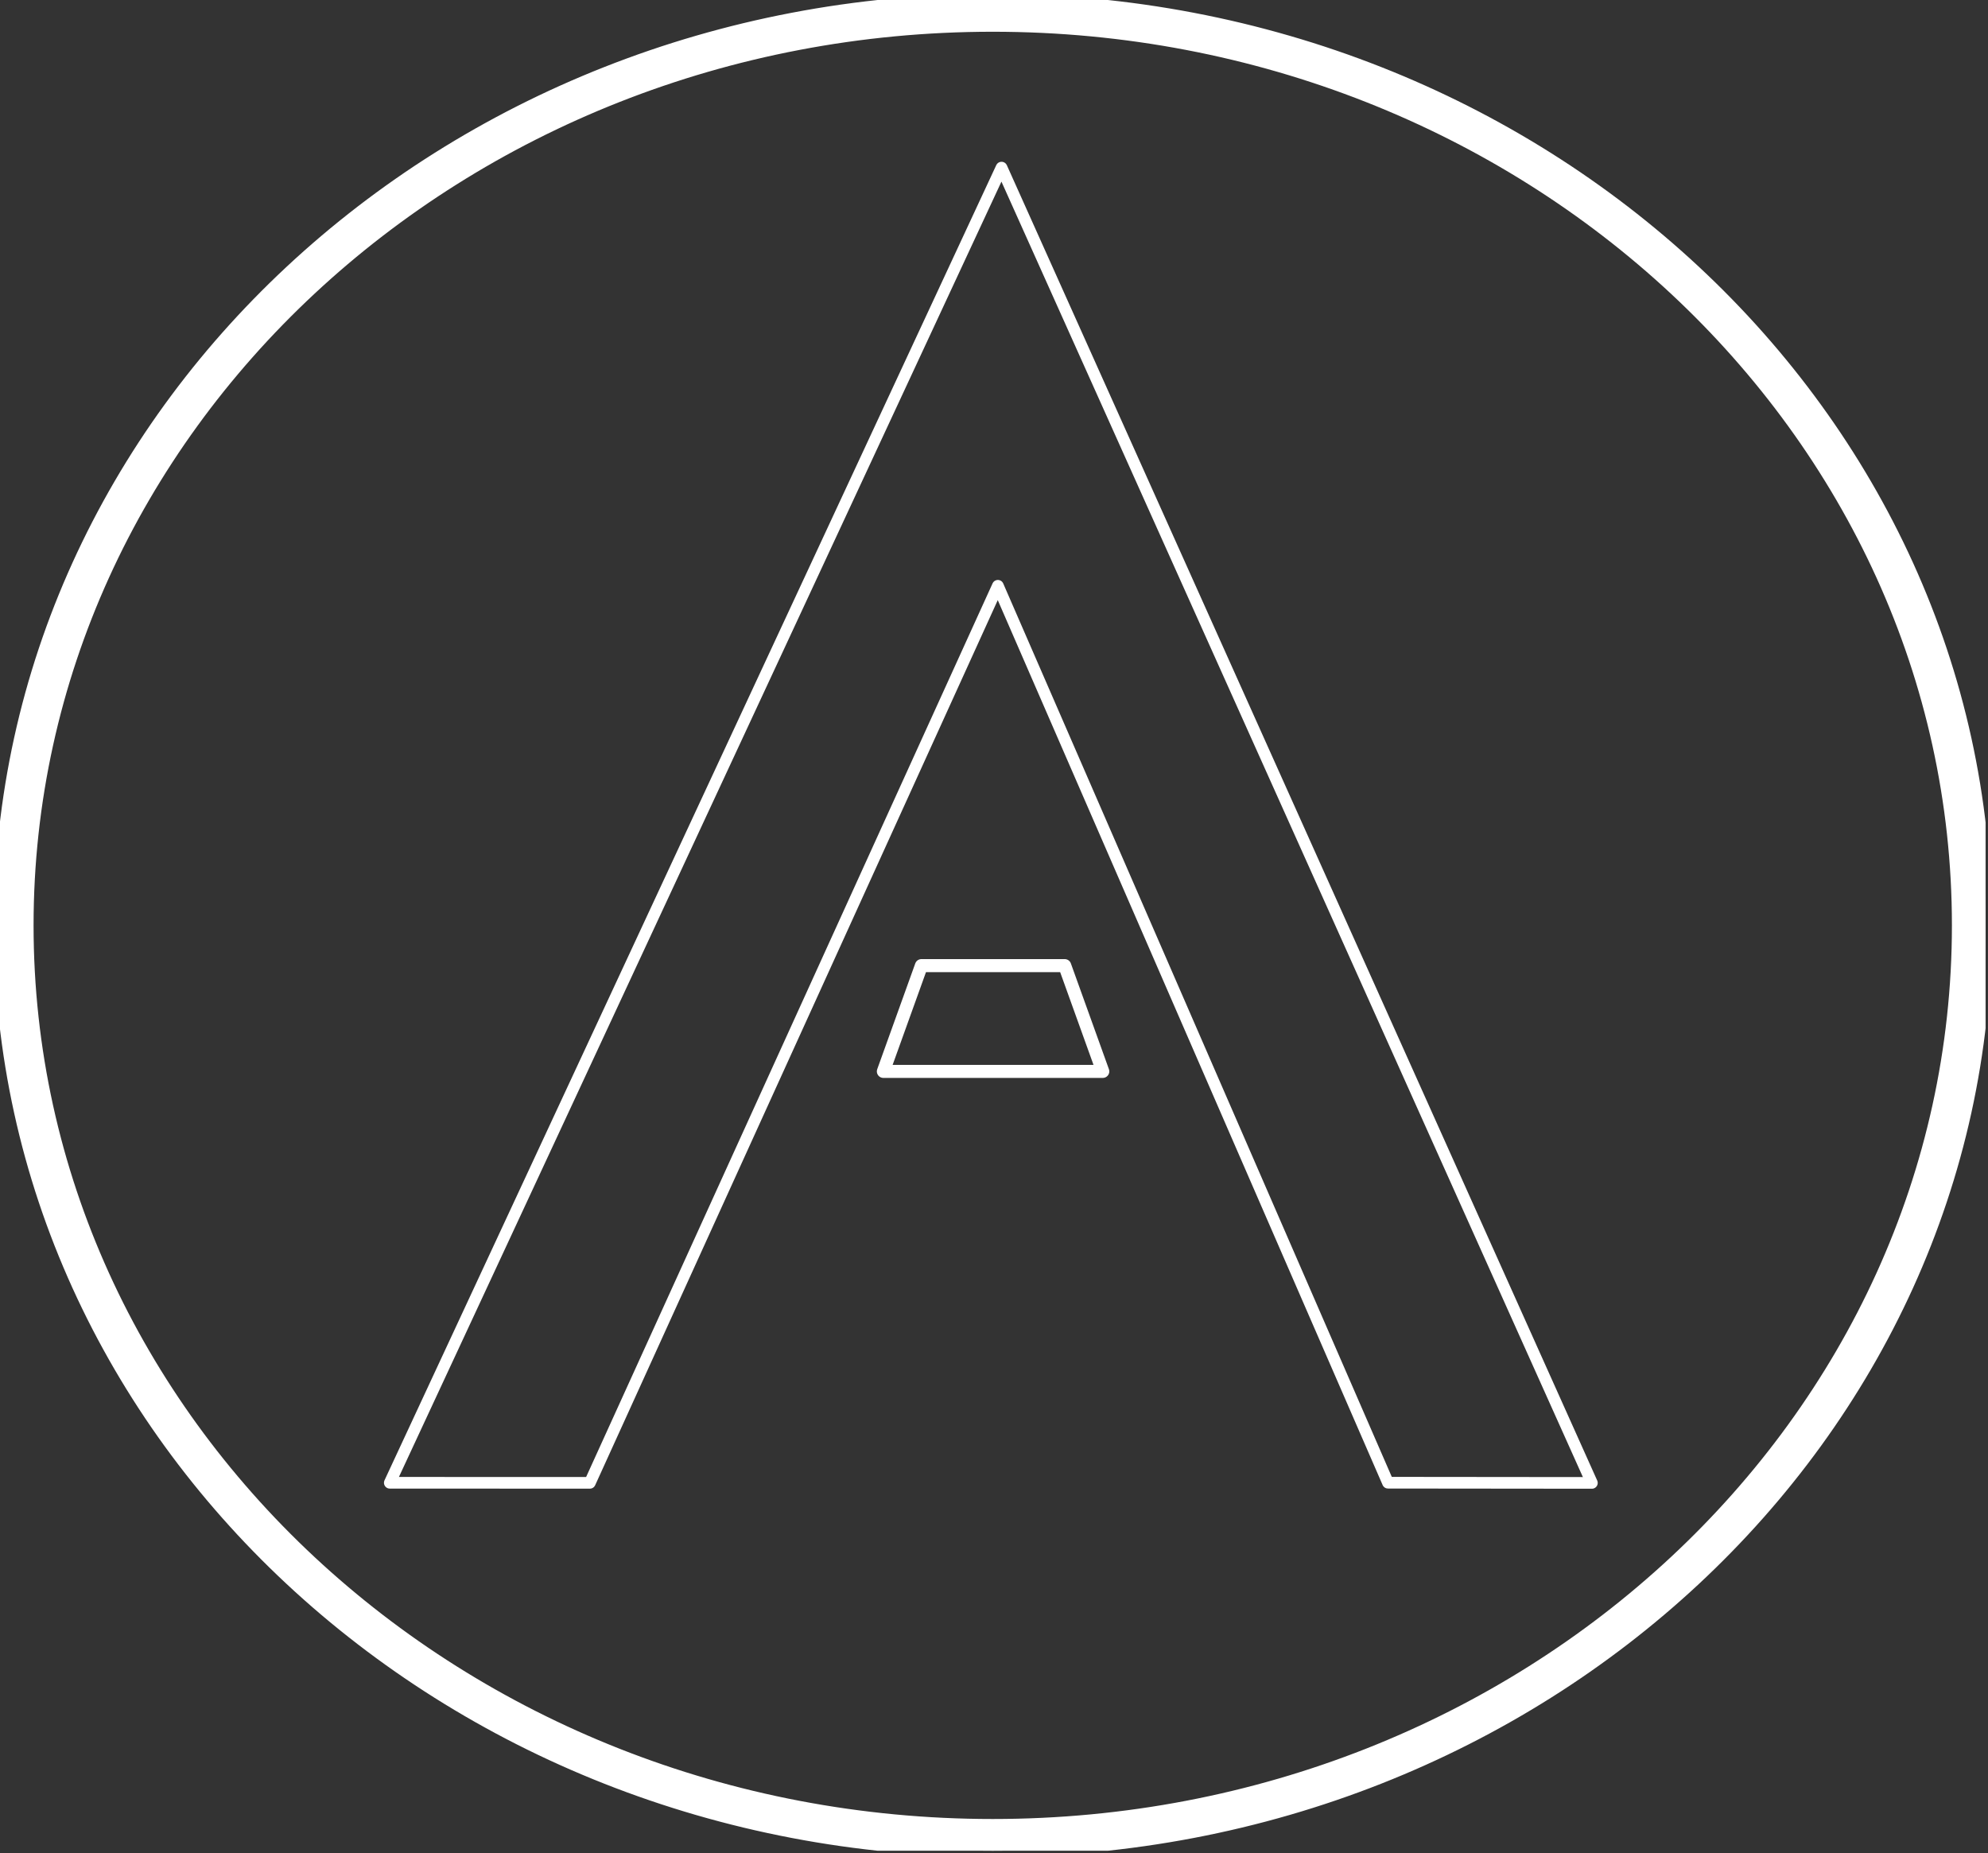<?xml version="1.0" encoding="UTF-8" standalone="no"?><!DOCTYPE svg PUBLIC "-//W3C//DTD SVG 1.1//EN" "http://www.w3.org/Graphics/SVG/1.1/DTD/svg11.dtd"><svg width="100%" height="100%" viewBox="0 0 604 563" version="1.1" xmlns="http://www.w3.org/2000/svg" xmlns:xlink="http://www.w3.org/1999/xlink" xml:space="preserve" xmlns:serif="http://www.serif.com/" style="fill-rule:evenodd;clip-rule:evenodd;stroke-linecap:round;stroke-linejoin:round;stroke-miterlimit:1.5;"><rect x="0" y="0" width="604" height="563" fill="#333333" stroke="none"/><rect id="Artboard1" x="0" y="0" width="603.267" height="562.235" style="fill:none;"/><clipPath id="_clip1"><rect x="0" y="0" width="603.267" height="562.235"/></clipPath><g clip-path="url(#_clip1)"><path id="outerCircle" d="M301.617,0.013c166.467,0 301.616,125.96 301.616,281.108c0,155.148 -135.149,281.108 -301.616,281.108c-166.466,0 -301.615,-125.96 -301.615,-281.108c0,-155.148 135.149,-281.108 301.615,-281.108Zm0,7.756c161.873,0 293.294,122.485 293.294,273.352c0,150.867 -131.421,273.352 -293.294,273.352c-161.872,0 -293.293,-122.485 -293.293,-273.352c0,-150.867 131.421,-273.352 293.293,-273.352Z" style="fill:#fff;stroke:#fff;stroke-width:3.75px;"/><path id="Curve" d="M118.426,450.457l185.864,-399.539l179.363,399.579l-61.957,-0.062l-118.518,-272.477l-123.965,272.515l-60.787,-0.016Z" style="fill:none;stroke:#fff;stroke-width:3.54px;"/><path id="middle" d="M335.048,325.481l-66.662,0l11.557,-32.132l43.548,0l11.557,32.132Z" style="fill:none;stroke:#fff;stroke-width:3.96px;"/></g></svg>